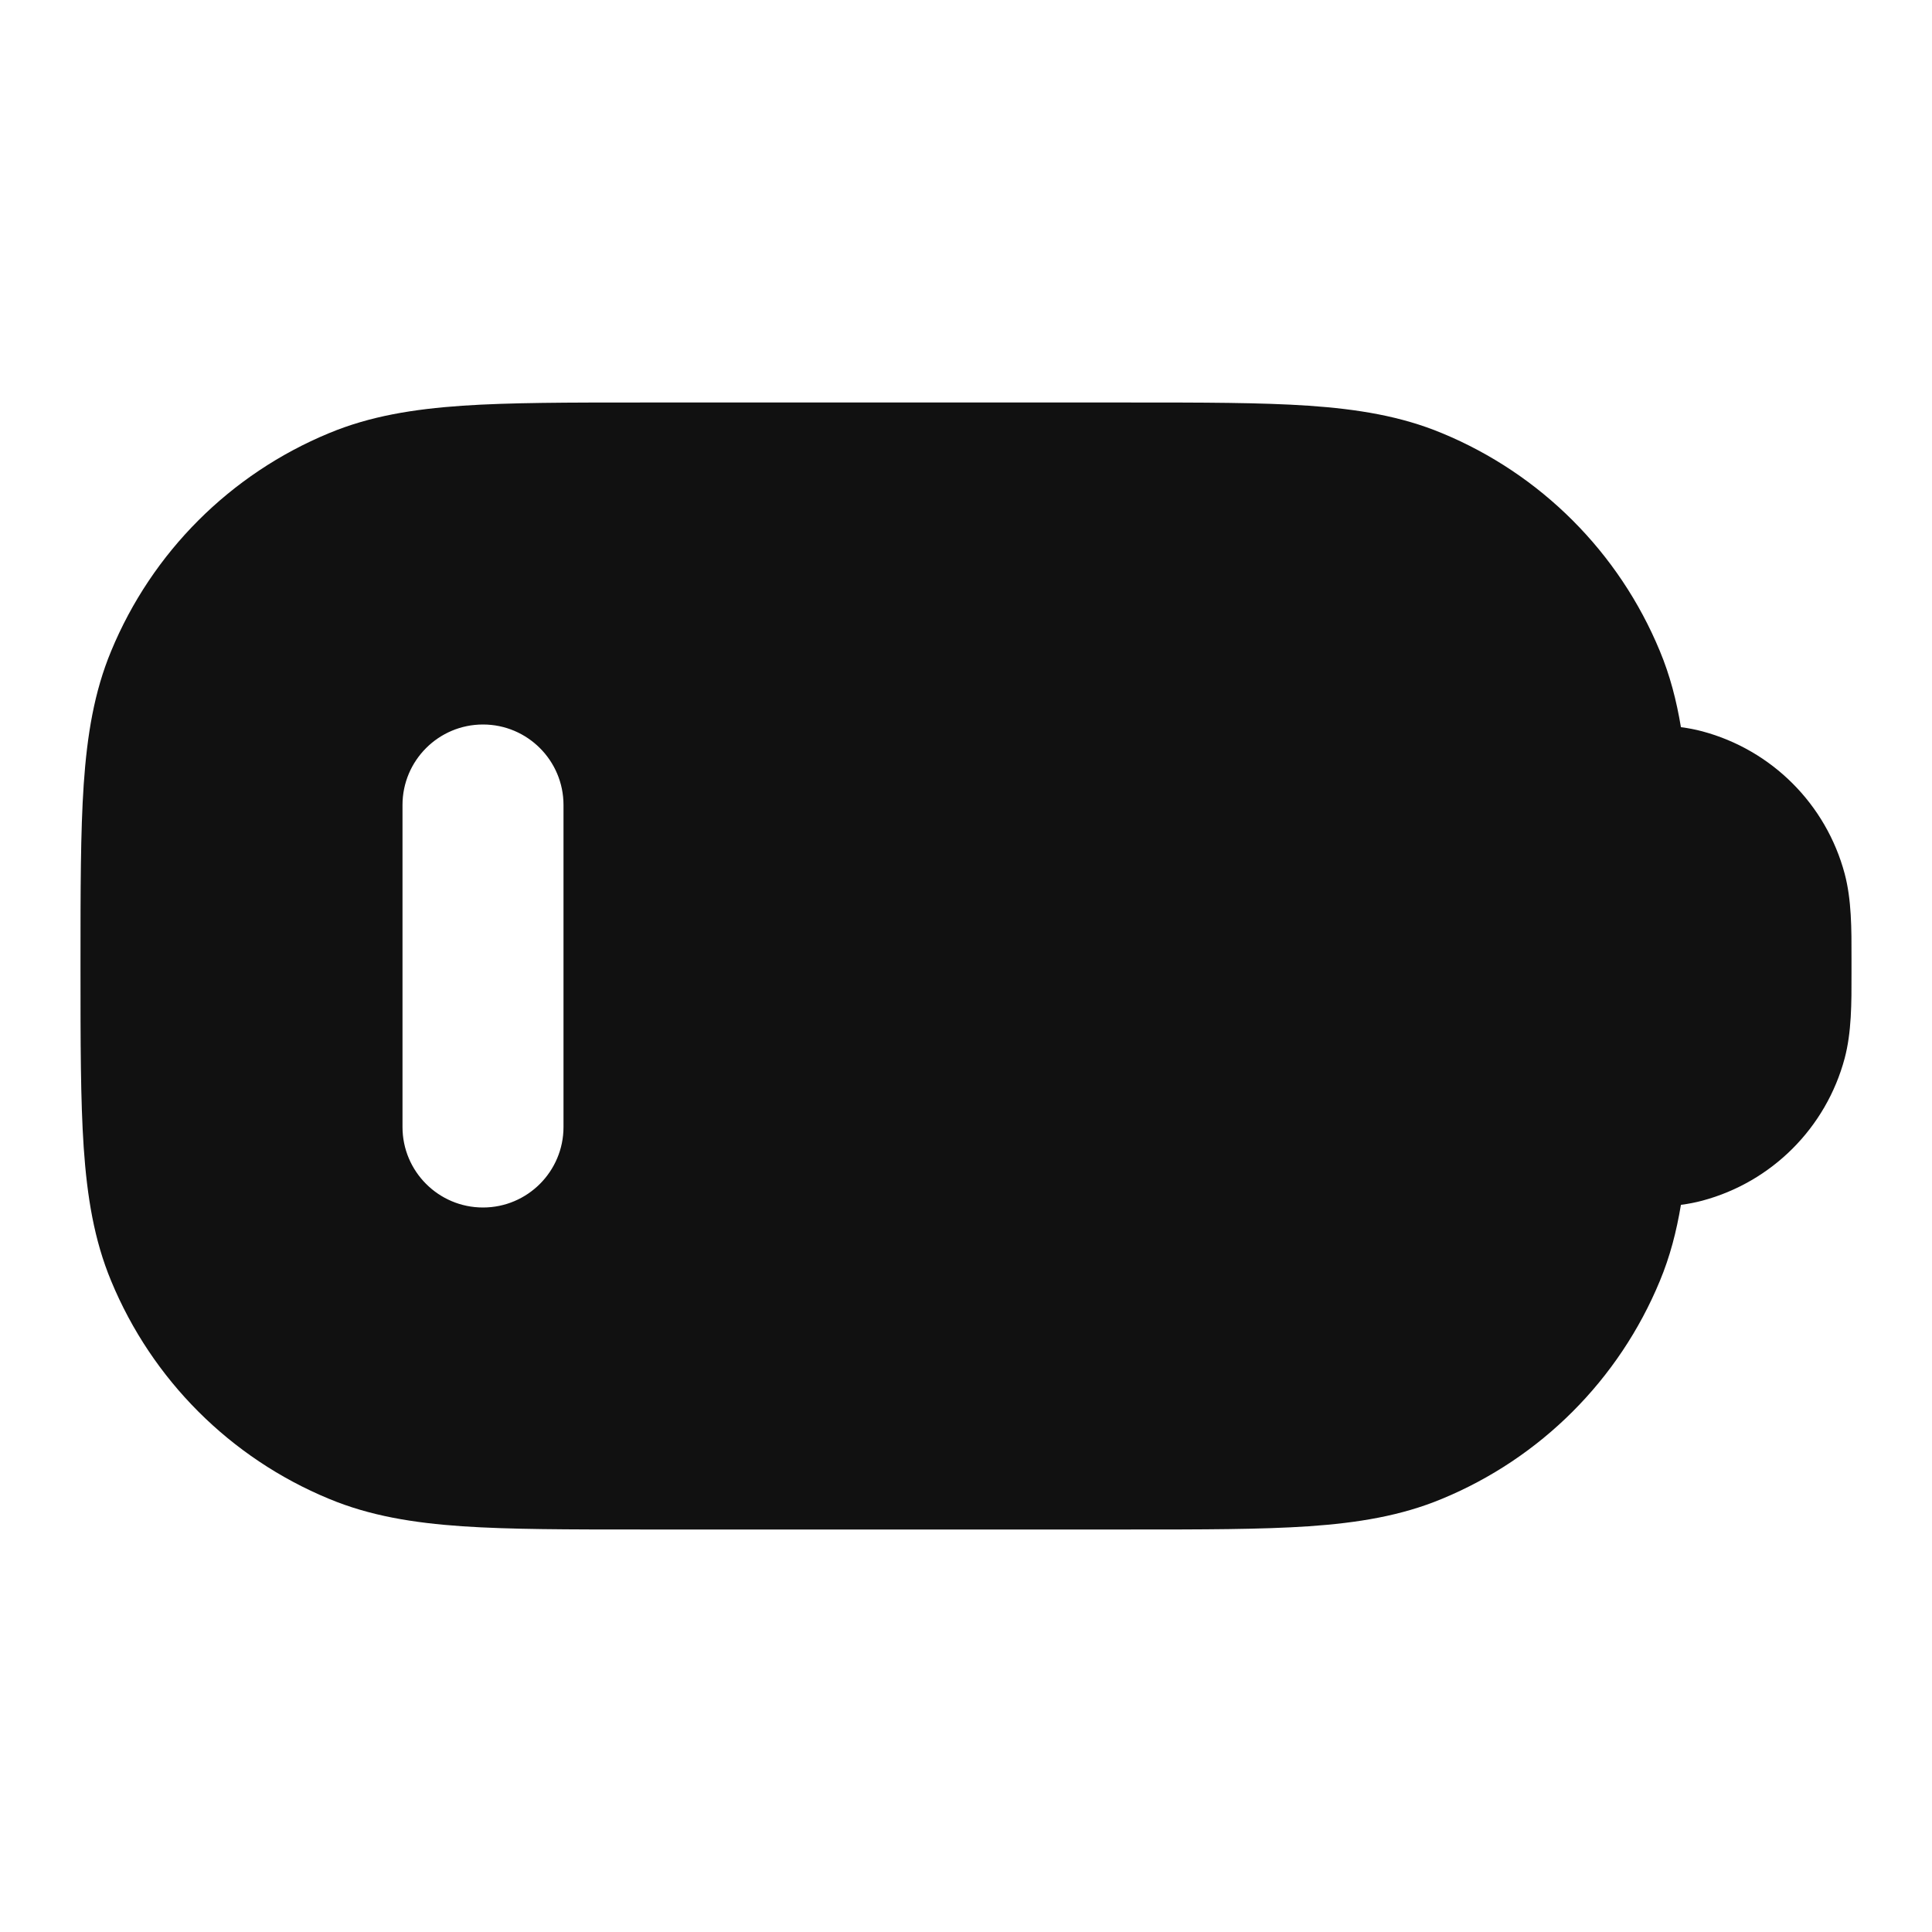 <svg width="24" height="24" viewBox="0 0 24 24" fill="none" xmlns="http://www.w3.org/2000/svg">
<path fill-rule="evenodd" clip-rule="evenodd" d="M7.964 5H14.036C14.937 5 15.665 5 16.257 5.04C16.865 5.082 17.404 5.169 17.913 5.381C19.139 5.888 20.112 6.861 20.619 8.087C20.745 8.389 20.826 8.702 20.881 9.033C20.972 9.045 21.061 9.062 21.147 9.085C22.01 9.316 22.684 9.99 22.915 10.853C23.001 11.176 23.001 11.538 23 11.907L23 12L23 12.093C23.001 12.462 23.001 12.824 22.915 13.147C22.684 14.01 22.01 14.684 21.147 14.915C21.061 14.938 20.972 14.955 20.881 14.967C20.826 15.298 20.745 15.611 20.619 15.913C20.112 17.139 19.139 18.112 17.913 18.619C17.404 18.831 16.865 18.918 16.257 18.96C15.665 19 14.937 19 14.036 19H7.964C7.063 19 6.335 19 5.743 18.96C5.135 18.918 4.596 18.831 4.087 18.619C2.861 18.112 1.888 17.139 1.381 15.913C1.169 15.404 1.082 14.865 1.04 14.257C1 13.665 1 12.937 1 12.036V11.964C1 11.063 1 10.335 1.04 9.743C1.082 9.135 1.169 8.596 1.381 8.087C1.888 6.861 2.861 5.888 4.087 5.381C4.596 5.169 5.135 5.082 5.743 5.04C6.335 5 7.063 5 7.964 5ZM7 10C7 9.448 6.552 9 6 9C5.448 9 5 9.448 5 10V14C5 14.552 5.448 15 6 15C6.552 15 7 14.552 7 14V10Z" fill="#111111"/>
</svg>
